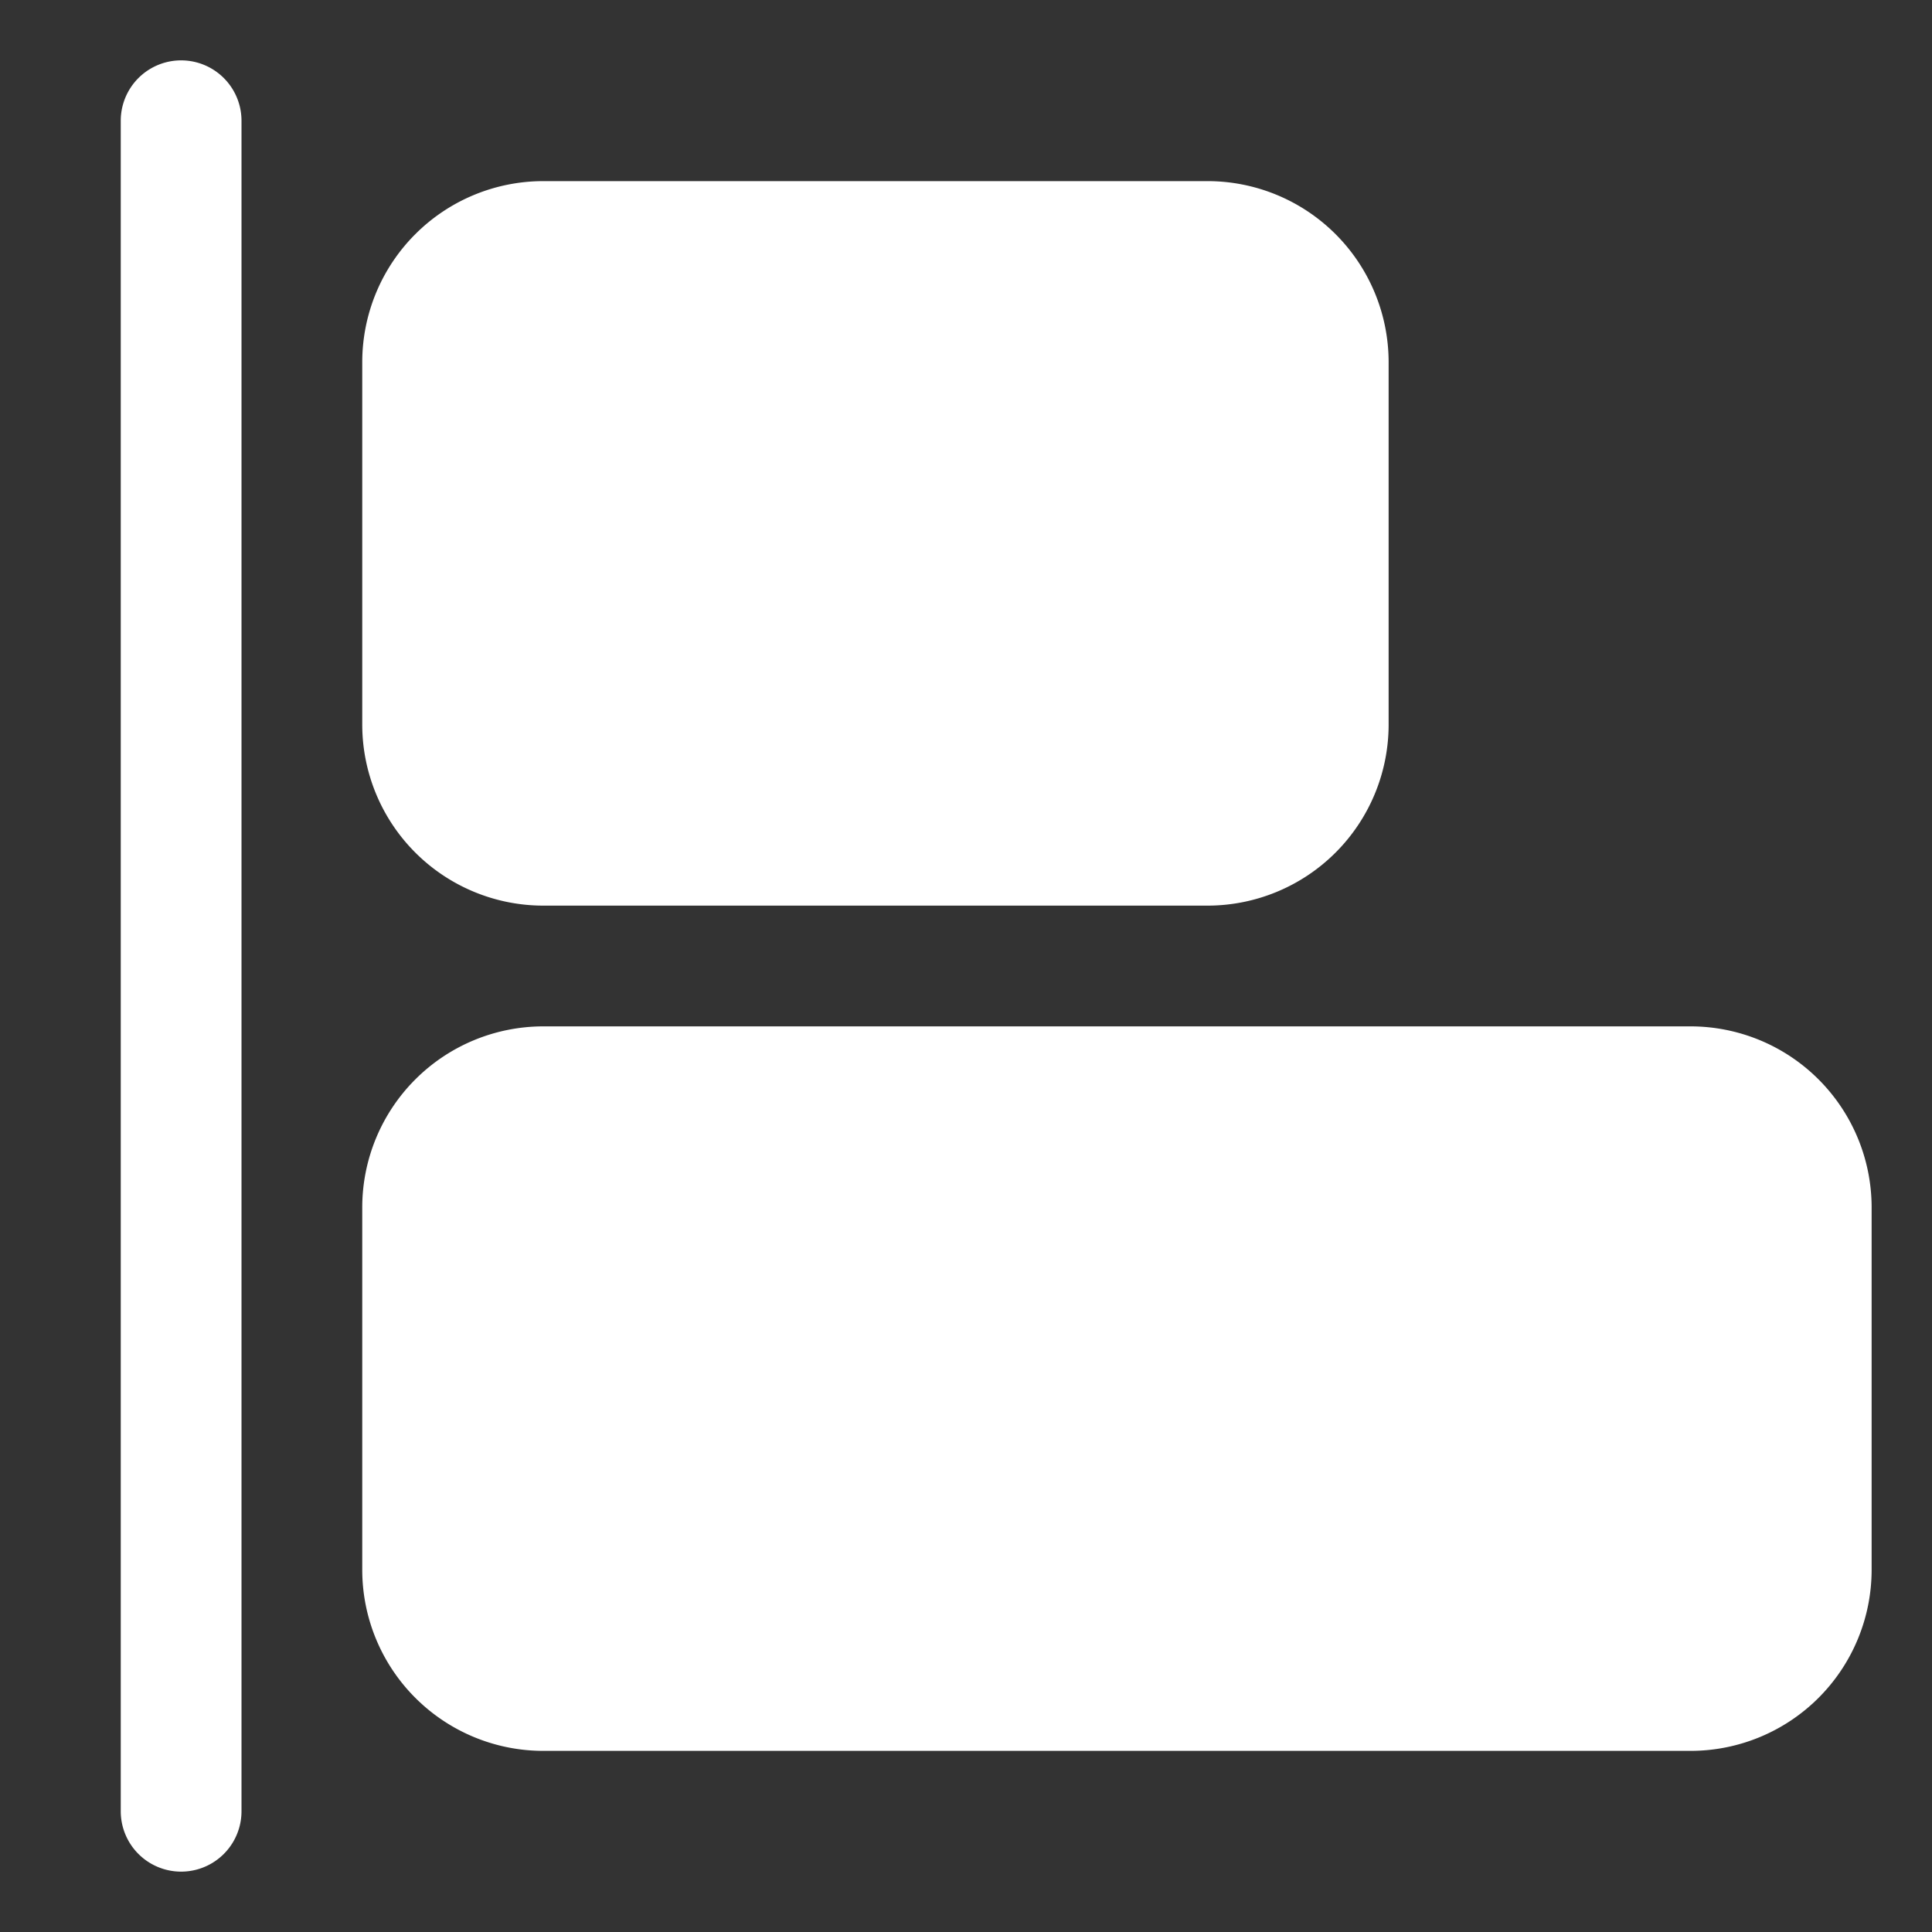 <?xml version="1.0" encoding="UTF-8"?>
<svg xmlns="http://www.w3.org/2000/svg" xmlns:xlink="http://www.w3.org/1999/xlink" version="1.1" width="512" height="512" x="0" y="0" viewBox="0 0 32 32" style="enable-background:new 0 0 512 512" xml:space="preserve" class="">
  <rect x="0" y="0" width="32" height="32" fill="#333333" stroke="none"/>
  <g>
    <path d="M9 3a3 3 0 0 0-3 3v6a3 3 0 0 0 3 3h11a3 3 0 0 0 3-3V6a3 3 0 0 0-3-3zM28 17H9a3 3 0 0 0-3 3v6a3 3 0 0 0 3 3h19a3 3 0 0 0 3-3v-6a3 3 0 0 0-3-3zM2 30a1 1 0 0 0 2 0V2a1 1 0 0 0-2 0z" fill="#ffffff" opacity="1" data-original="#000000" class=""/>
  </g>
</svg>
